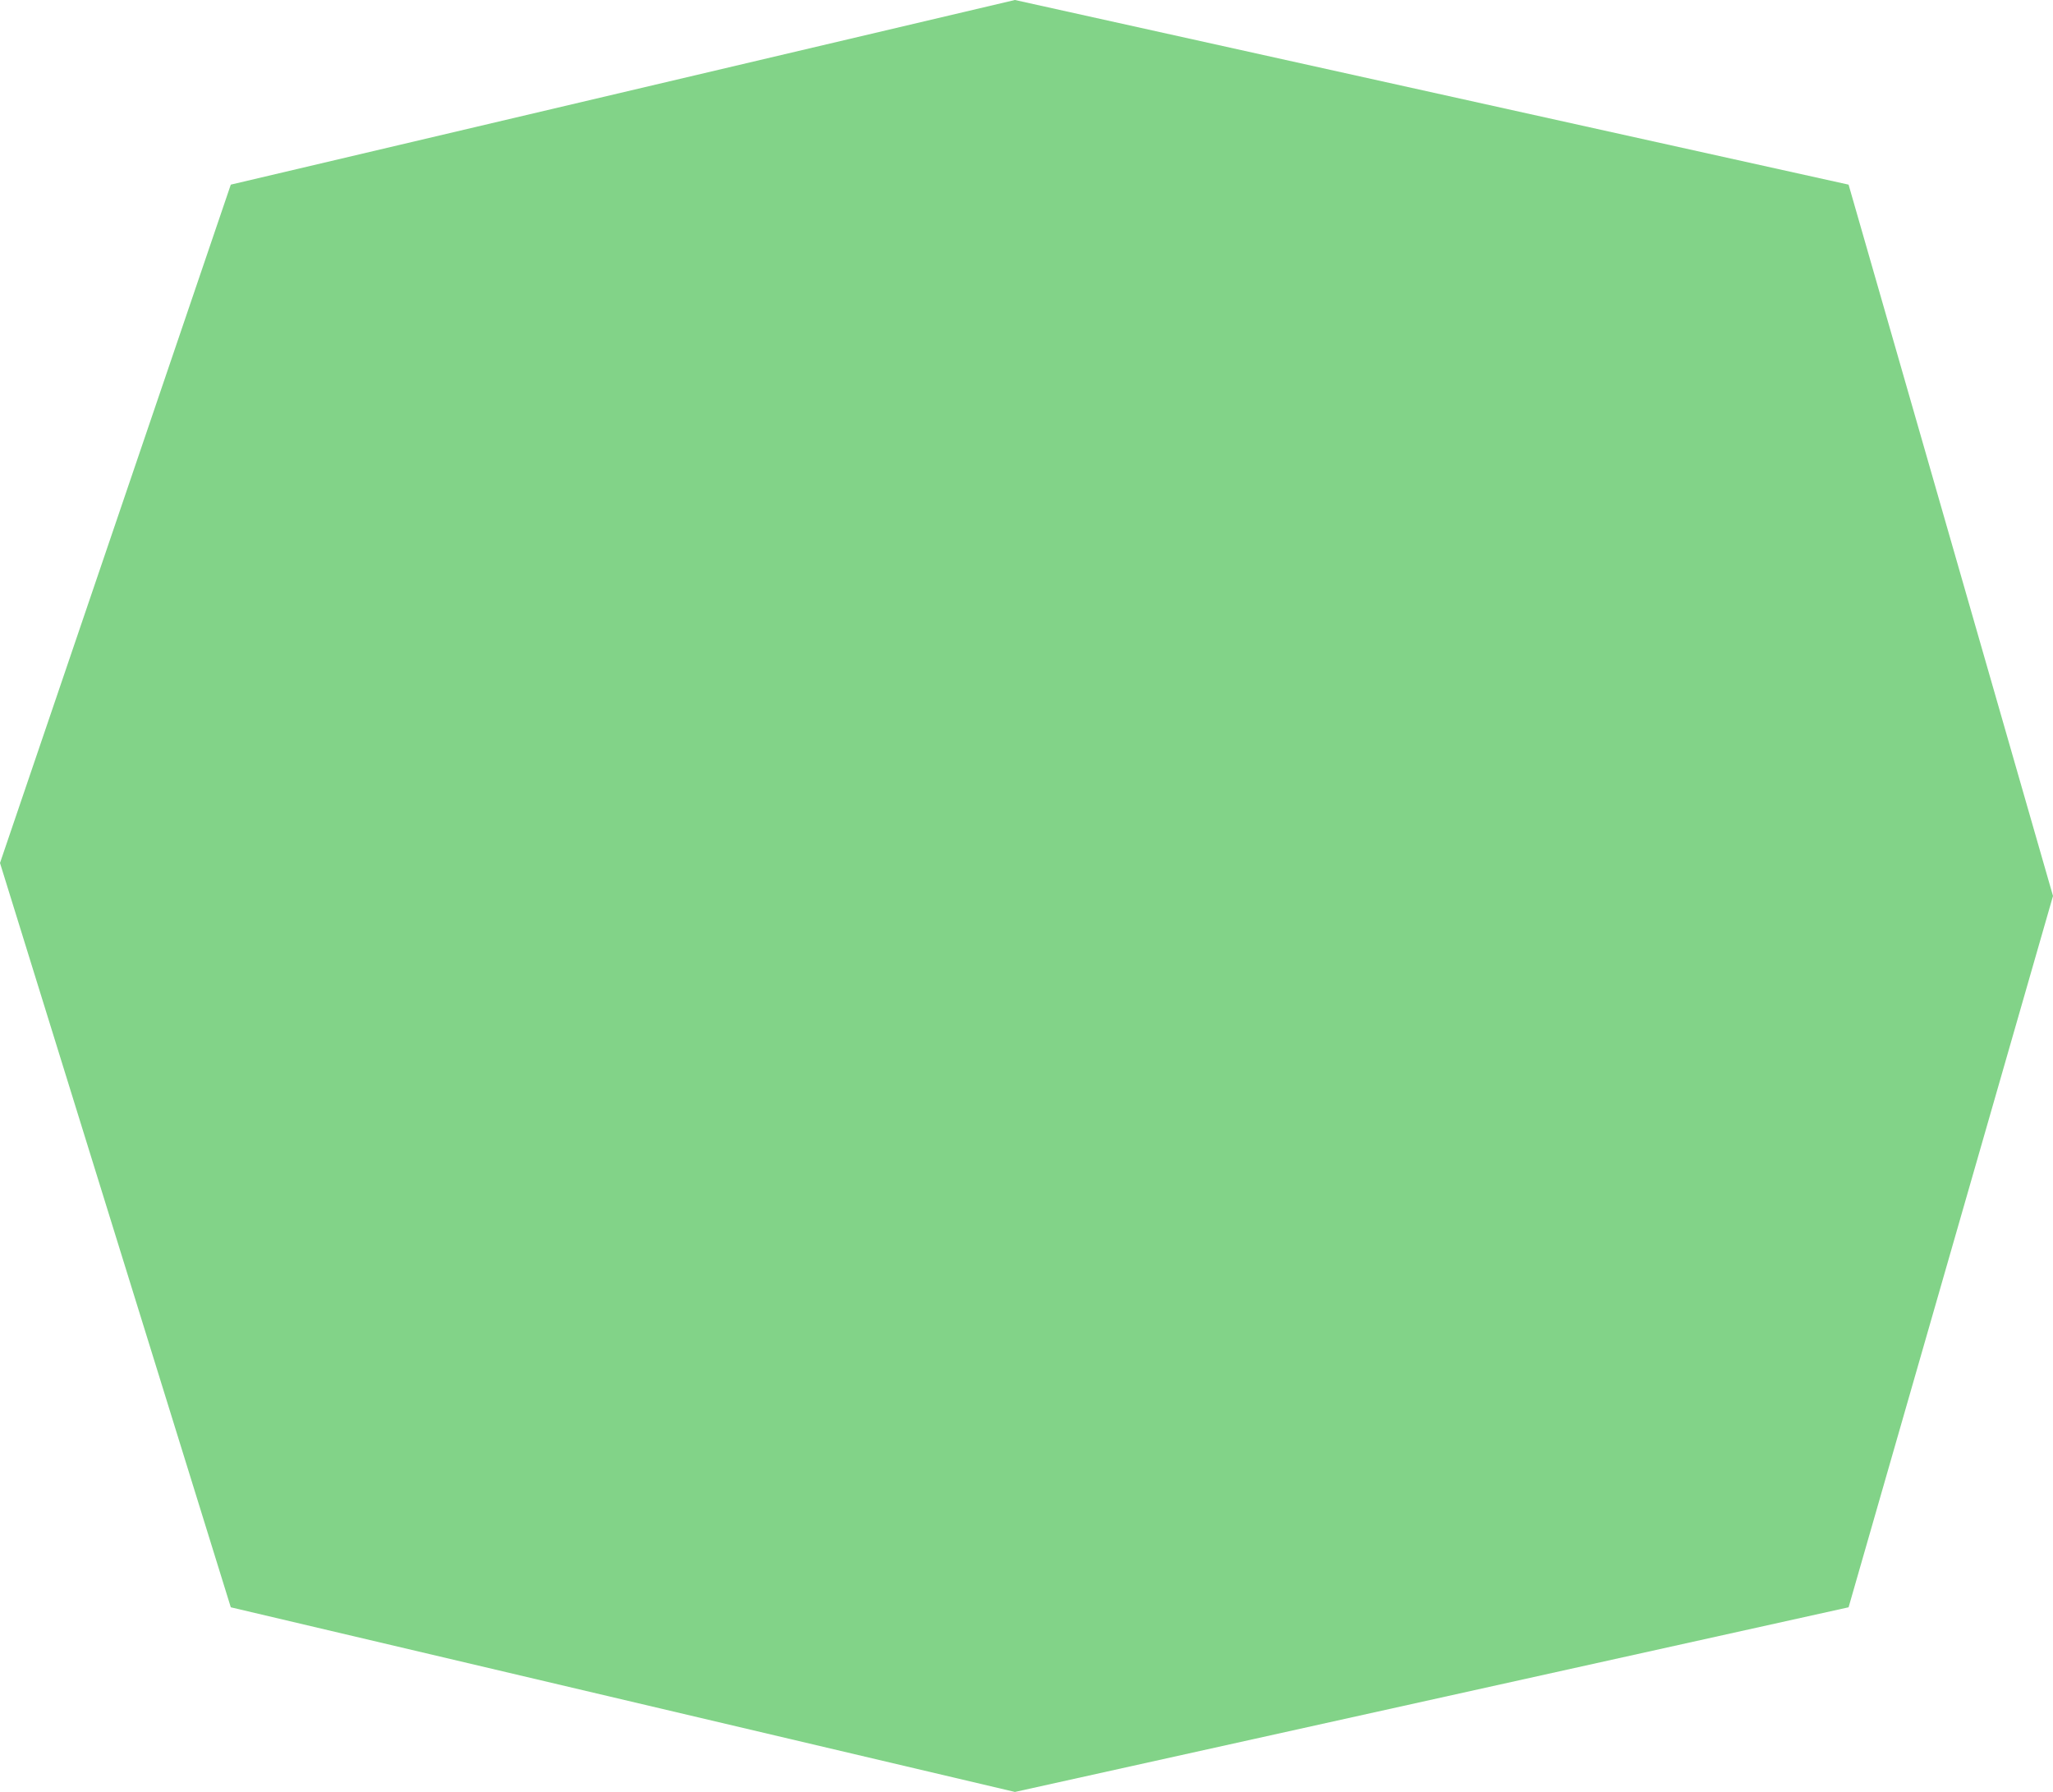 <svg version="1.1" xmlns="http://www.w3.org/2000/svg" xmlns:xlink="http://www.w3.org/1999/xlink" width="157.767" height="137.695" viewBox="0,0,157.767,137.695"><g transform="translate(-144.248,-117.525)"><g stroke-miterlimit="10"><path d="" fill="#7b0000" stroke="#000000" stroke-width="2"/><path d="M161.984,241.031l-17.736,-57.193l17.736,-52.125l60.258,-14.189l64.064,14.189l15.709,54.659l-15.709,54.659l-64.064,14.189z" fill-opacity="0.49" fill="#00a50d" stroke="none" stroke-width="0"/></g></g></svg><!--rotationCenter:95.75202999999999:62.475115-->